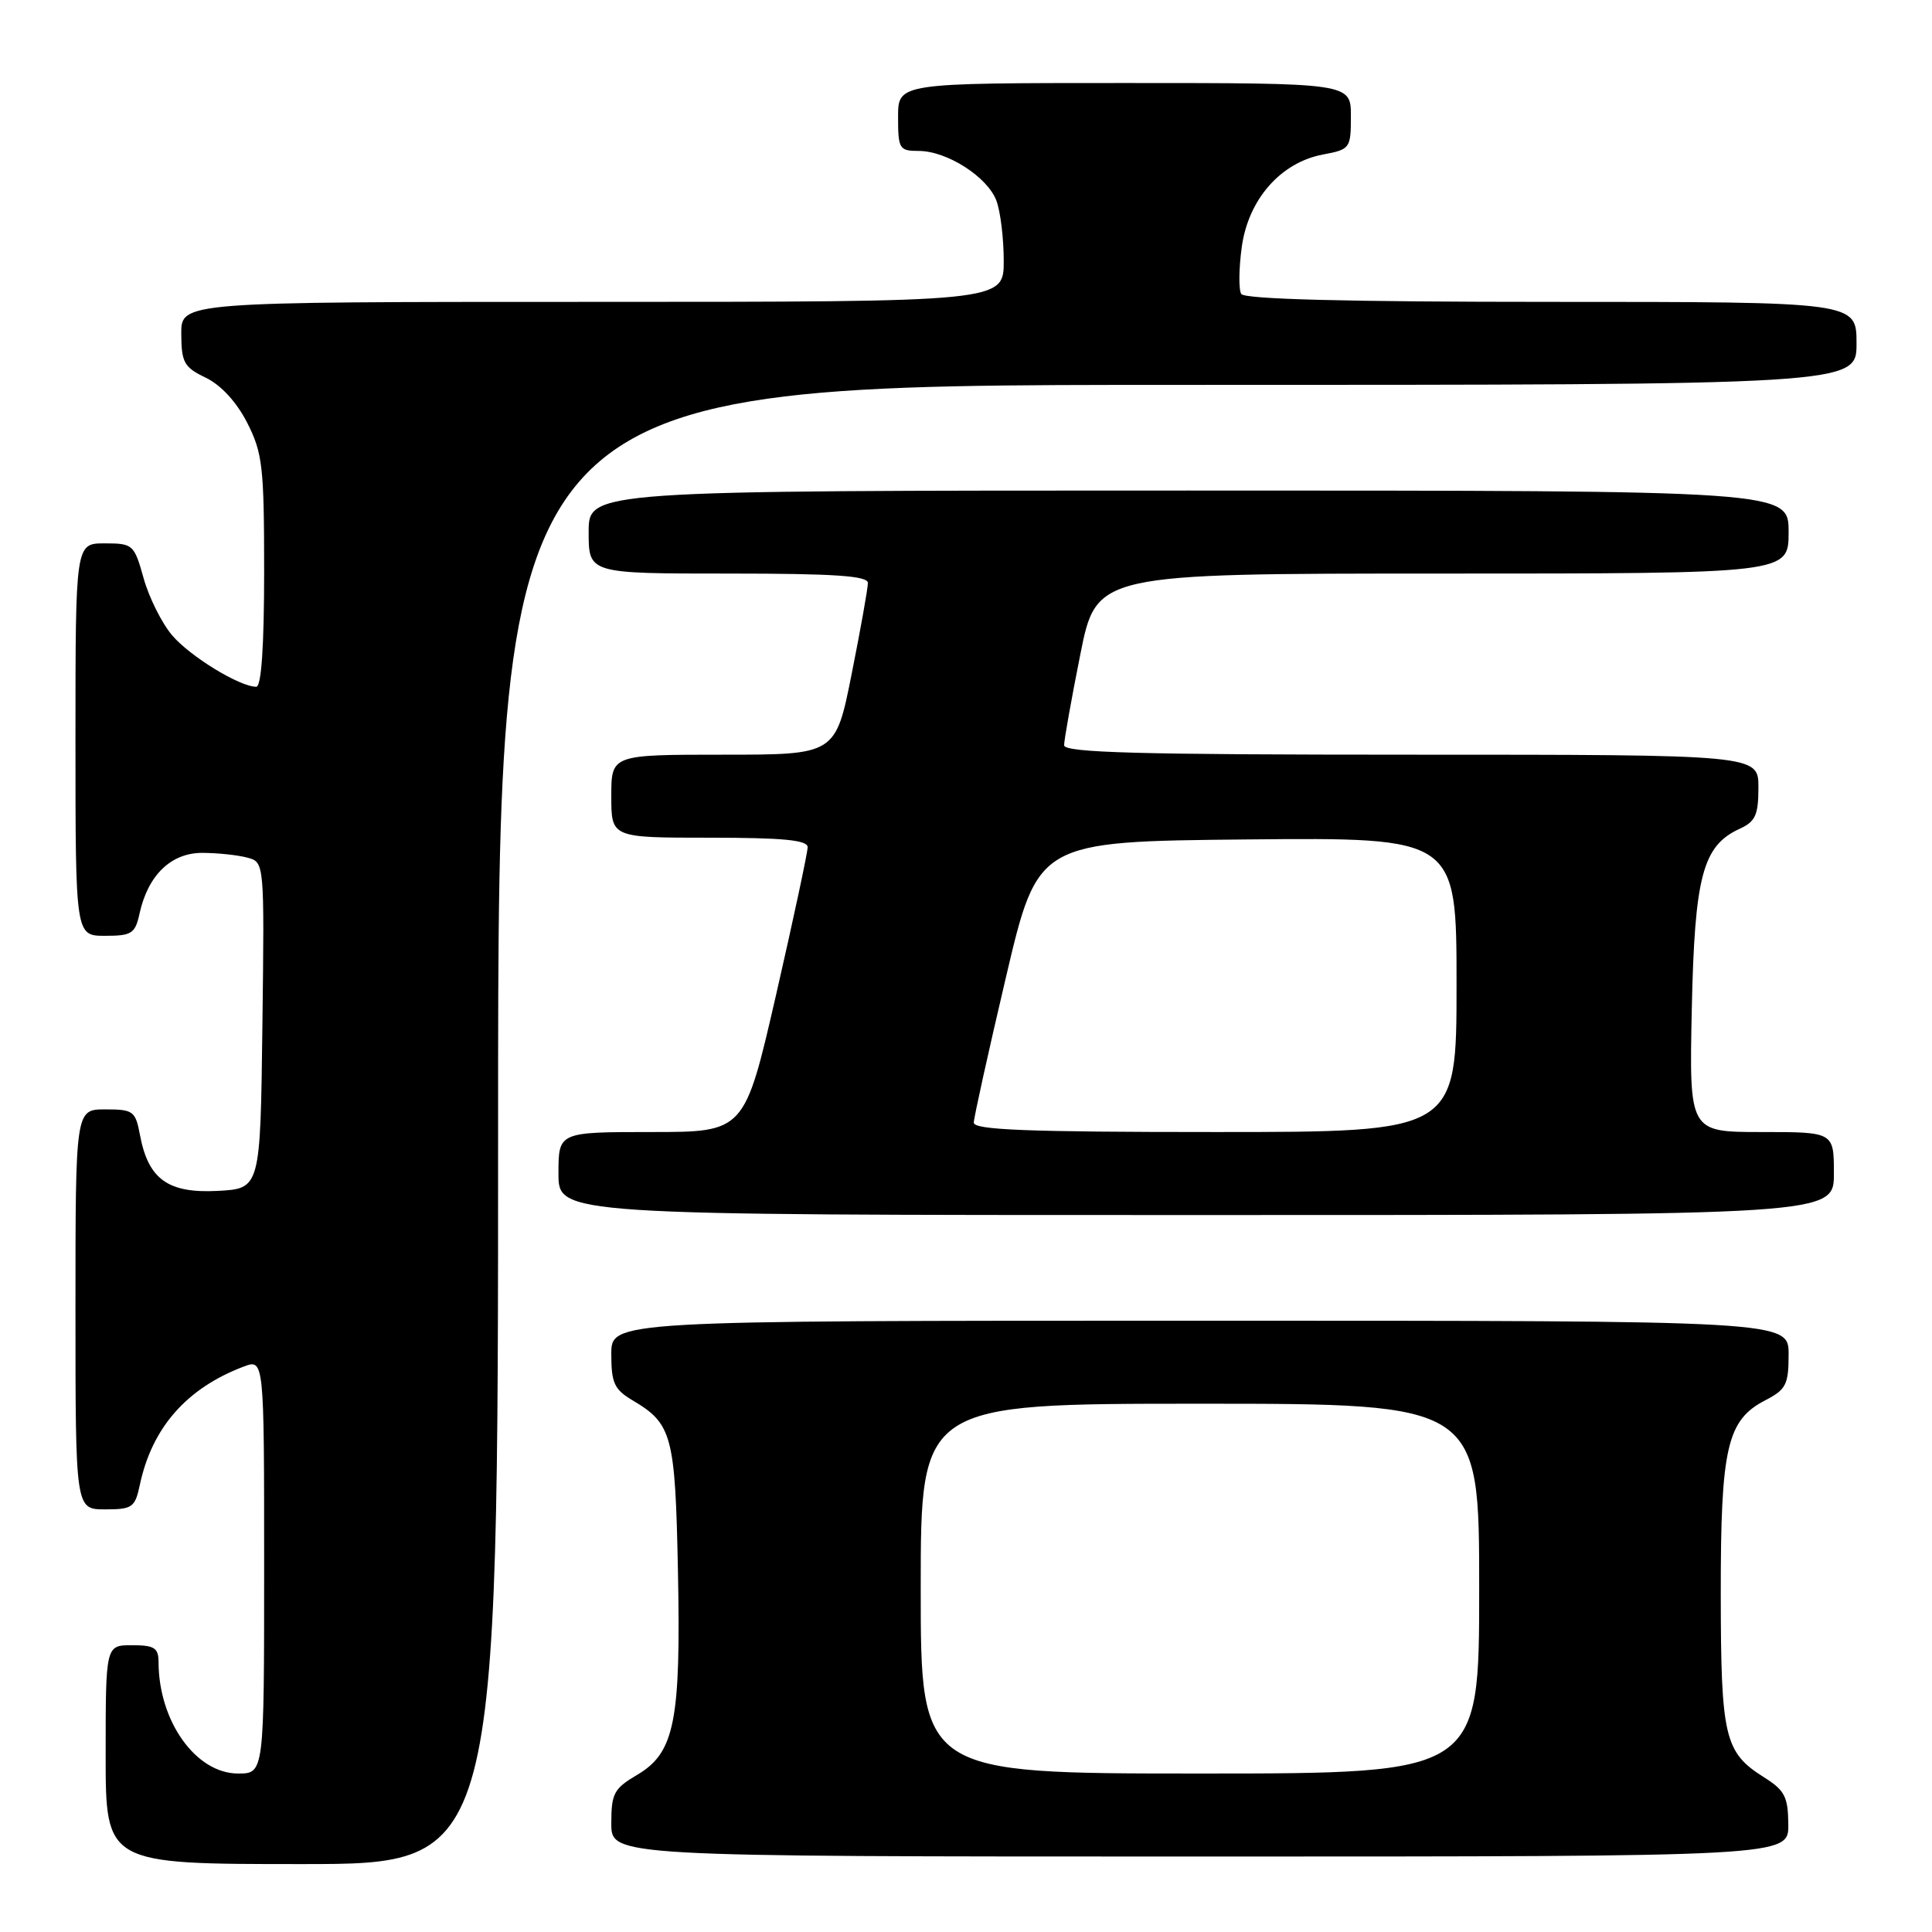 <?xml version="1.0" encoding="UTF-8" standalone="no"?>
<!DOCTYPE svg PUBLIC "-//W3C//DTD SVG 1.1//EN" "http://www.w3.org/Graphics/SVG/1.1/DTD/svg11.dtd" >
<svg xmlns="http://www.w3.org/2000/svg" xmlns:xlink="http://www.w3.org/1999/xlink" version="1.1" viewBox="0 0 256 256">
 <g >
 <path fill="currentColor"
d=" M 66.00 149.00 C 66.00 51.00 66.00 51.00 156.00 51.00 C 246.00 51.00 246.00 51.00 246.00 45.50 C 246.00 40.00 246.00 40.00 205.56 40.00 C 178.49 40.00 164.90 39.65 164.47 38.95 C 164.12 38.38 164.15 35.58 164.54 32.73 C 165.41 26.41 169.70 21.52 175.32 20.47 C 178.90 19.80 179.00 19.65 179.00 15.39 C 179.00 11.00 179.00 11.00 149.00 11.00 C 119.00 11.00 119.00 11.00 119.00 15.50 C 119.00 19.74 119.16 20.00 121.75 20.00 C 125.48 20.01 130.83 23.43 132.02 26.57 C 132.56 27.98 133.00 31.58 133.00 34.57 C 133.00 40.00 133.00 40.00 78.50 40.00 C 24.00 40.00 24.00 40.00 24.02 44.25 C 24.04 48.04 24.39 48.67 27.27 50.05 C 29.28 51.02 31.35 53.27 32.75 56.01 C 34.79 60.02 35.00 61.83 35.00 75.71 C 35.00 85.63 34.63 91.00 33.96 91.00 C 31.75 91.00 25.14 86.95 22.79 84.16 C 21.43 82.55 19.74 79.16 19.03 76.62 C 17.78 72.15 17.62 72.00 13.87 72.00 C 10.00 72.00 10.00 72.00 10.00 98.00 C 10.00 124.00 10.00 124.00 13.92 124.00 C 17.45 124.00 17.91 123.71 18.49 121.05 C 19.61 115.95 22.67 113.00 26.82 113.01 C 28.85 113.02 31.52 113.30 32.77 113.64 C 35.04 114.24 35.04 114.24 34.77 135.87 C 34.50 157.50 34.50 157.50 28.83 157.80 C 22.27 158.14 19.65 156.26 18.55 150.41 C 17.95 147.21 17.66 147.00 13.95 147.00 C 10.00 147.00 10.00 147.00 10.00 173.50 C 10.00 200.00 10.00 200.00 13.92 200.00 C 17.54 200.00 17.89 199.75 18.53 196.75 C 20.13 189.19 24.71 183.96 32.26 181.09 C 35.00 180.05 35.00 180.05 35.00 207.52 C 35.00 235.00 35.00 235.00 31.54 235.00 C 25.97 235.00 21.02 228.08 21.01 220.25 C 21.00 218.35 20.46 218.00 17.50 218.00 C 14.00 218.00 14.00 218.00 14.00 232.50 C 14.00 247.00 14.00 247.00 40.00 247.00 C 66.00 247.00 66.00 247.00 66.00 149.00 Z  M 236.96 241.75 C 236.93 238.08 236.49 237.23 233.74 235.50 C 228.50 232.20 228.03 230.22 228.01 211.22 C 228.00 191.79 228.83 188.17 233.92 185.54 C 236.66 184.12 237.00 183.46 237.00 179.47 C 237.00 175.00 237.00 175.00 159.00 175.00 C 81.00 175.00 81.00 175.00 81.00 179.44 C 81.00 183.26 81.40 184.12 83.83 185.56 C 89.06 188.65 89.47 190.19 89.83 208.09 C 90.23 228.05 89.40 232.24 84.44 235.17 C 81.35 236.99 81.00 237.64 81.00 241.60 C 81.00 246.00 81.00 246.00 159.00 246.00 C 237.00 246.00 237.00 246.00 236.96 241.75 Z  M 243.00 155.50 C 243.00 150.00 243.00 150.00 233.41 150.00 C 223.83 150.00 223.83 150.00 224.17 133.75 C 224.55 116.04 225.61 112.05 230.55 109.80 C 232.60 108.86 233.00 107.98 233.00 104.34 C 233.00 100.00 233.00 100.00 187.00 100.00 C 150.87 100.00 141.00 99.73 141.00 98.75 C 141.00 98.06 141.96 92.66 143.14 86.75 C 145.28 76.00 145.28 76.00 191.14 76.00 C 237.00 76.00 237.00 76.00 237.00 70.50 C 237.00 65.00 237.00 65.00 157.50 65.00 C 78.00 65.00 78.00 65.00 78.00 70.50 C 78.00 76.00 78.00 76.00 96.50 76.00 C 110.63 76.00 115.00 76.30 115.00 77.25 C 115.00 77.94 114.04 83.34 112.86 89.25 C 110.72 100.00 110.72 100.00 95.86 100.00 C 81.00 100.00 81.00 100.00 81.00 105.50 C 81.00 111.00 81.00 111.00 94.00 111.00 C 103.73 111.00 107.00 111.31 107.02 112.25 C 107.02 112.94 105.15 121.71 102.85 131.75 C 98.66 150.00 98.66 150.00 86.33 150.00 C 74.00 150.00 74.00 150.00 74.00 155.50 C 74.00 161.00 74.00 161.00 158.50 161.00 C 243.00 161.00 243.00 161.00 243.00 155.50 Z  M 122.00 210.50 C 122.00 186.00 122.00 186.00 159.00 186.00 C 196.00 186.00 196.00 186.00 196.00 210.50 C 196.00 235.00 196.00 235.00 159.00 235.00 C 122.00 235.00 122.00 235.00 122.00 210.50 Z  M 129.03 148.75 C 129.05 148.06 130.96 139.40 133.29 129.50 C 137.52 111.50 137.52 111.50 165.26 111.23 C 193.00 110.97 193.00 110.97 193.00 130.48 C 193.00 150.00 193.00 150.00 161.00 150.00 C 136.05 150.00 129.01 149.72 129.03 148.75 Z "/>
</g>
</svg>